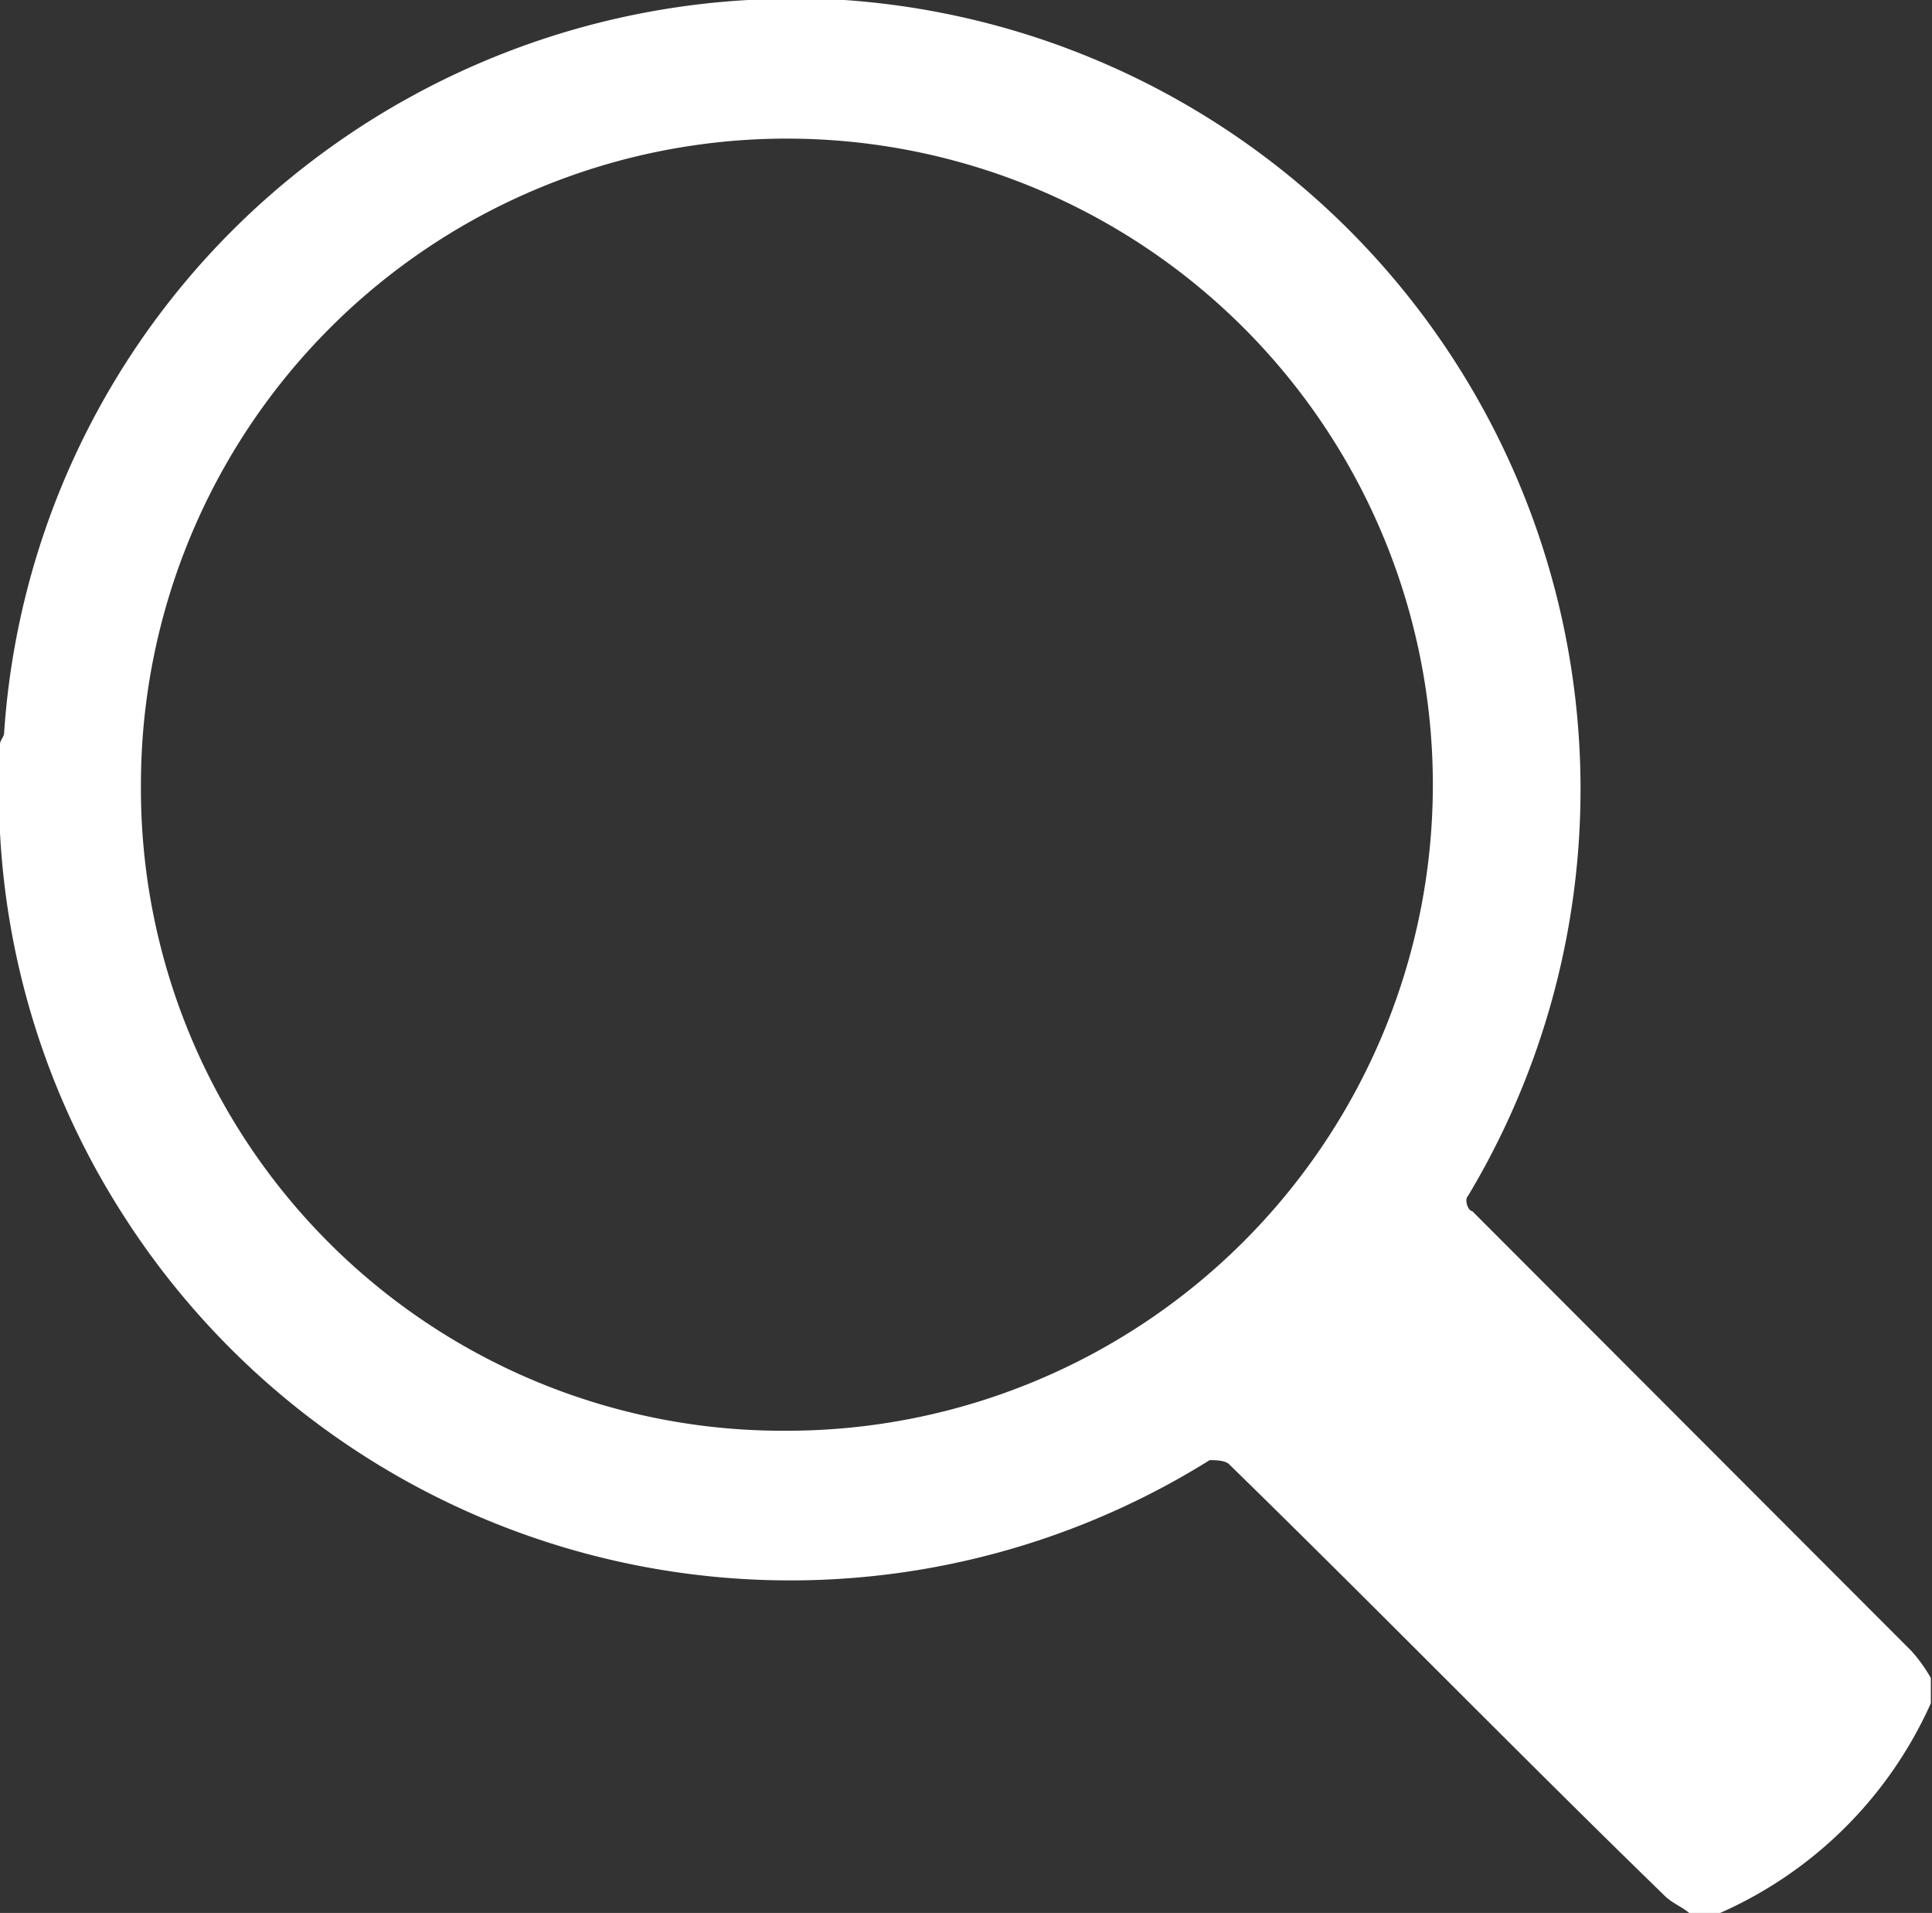 <svg xmlns="http://www.w3.org/2000/svg" viewBox="0 0 32.9 32.57"><rect x="0" y="0" width="32.9" height="32.57" fill="#333333" stroke="none"/><defs><style>.cls-1{fill:#fff;}</style></defs><title>mag-glass-white</title><g id="Layer_2" data-name="Layer 2"><g id="Layer_1-2" data-name="Layer 1"><path class="cls-1" d="M0,14.18V12.67c0-.06.07-.13.07-.19A13.35,13.35,0,0,1,5.12,2.89,13.51,13.51,0,0,1,12.74,0h1.64A13.47,13.47,0,0,1,25,20.36c-.07.06,0,.26.07.26l7.48,7.49a2.61,2.61,0,0,1,.33.46V29a7.05,7.05,0,0,1-3.68,3.61h-.39c-.13-.13-.33-.2-.46-.33-2.5-2.43-4.93-4.92-7.42-7.35-.07-.07-.26-.07-.33-.07A13.48,13.48,0,0,1,2.1,20.69,13.34,13.34,0,0,1,0,14.18ZM13.4,24.36a11,11,0,1,0-11-11A10.93,10.93,0,0,0,13.4,24.36Z"/></g></g></svg>